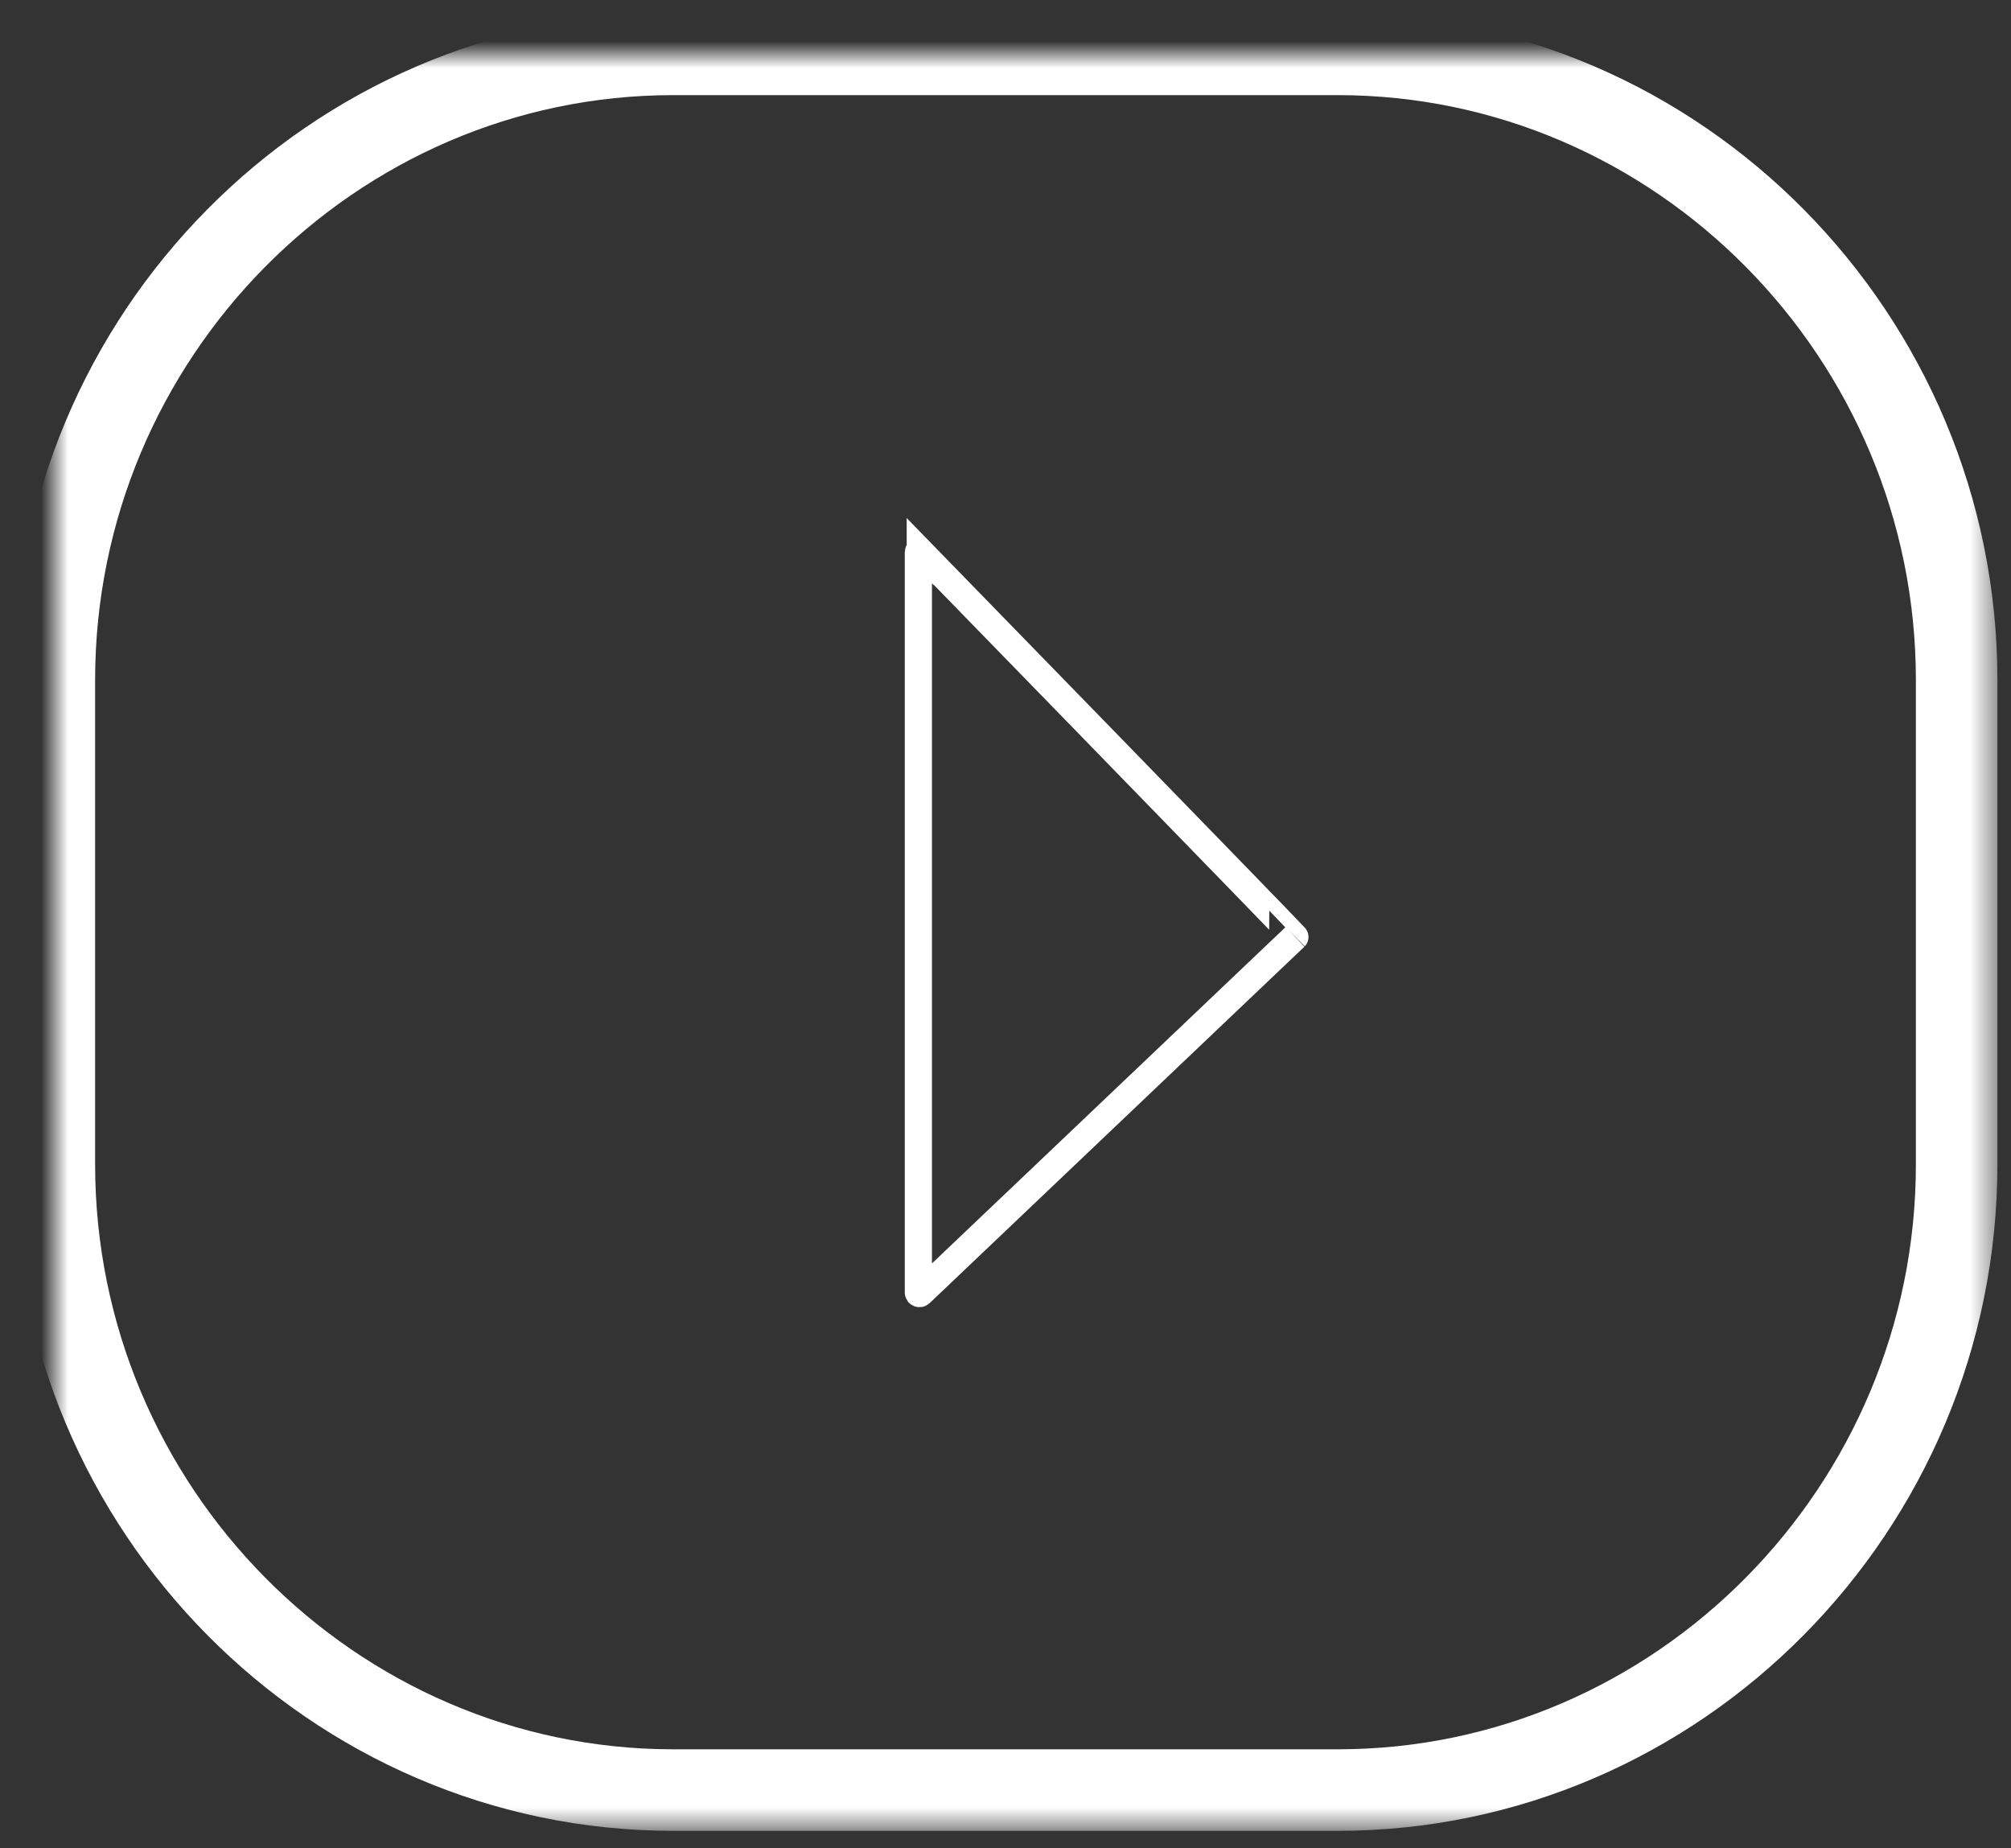 <svg width="74" height="68" viewBox="0 0 74 68" xmlns="http://www.w3.org/2000/svg" xmlns:xlink="http://www.w3.org/1999/xlink"><rect x="0" y="0" width="74" height="68" fill="#333333" stroke="none"/><title>A784B3BF-F0B9-4B09-A10A-946A0E9B06A1</title><defs><path d="M22.775 63.86C10.25 63.86 0 53.5 0 40.839V23.02C0 10.36 10.249 0 22.775 0h24.45C59.75 0 70 10.36 70 23.021V40.84c0 12.66-10.249 23.02-22.775 23.02h-24.45z" id="a"/><mask id="c" x="-1.5" y="-1.5" width="73" height="66.86"><path fill="#fff" d="M-1.5-1.5h73v66.86h-73z"/><use xlink:href="#a"/></mask><path d="M16.856 32.71h-3.575c.708 12.05 10.387 21.63 22.185 21.63 11.797 0 21.476-9.58 22.185-21.63h-3.576c-.695 10.125-8.776 18.14-18.61 18.14-9.833 0-17.914-8.015-18.609-18.14z" id="b"/><mask id="d" x="-1" y="-1" width="46.37" height="23.63"><path fill="#fff" d="M12.281 31.71h46.37v23.63h-46.37z"/><use xlink:href="#b"/></mask></defs><g transform="translate(2 2)" stroke="#FFF" fill="none" fill-rule="evenodd"><use mask="url(#c)" stroke-width="3" xlink:href="#a"/><path d="M31.864 18.29c-.026-.027-.07-.01-.07.027v27.238c0 .034.043.052.069.028l13.786-13.11c.016-.016-13.785-14.184-13.785-14.184z"/><use mask="url(#d)" stroke-width="2" xlink:href="#b"/></g></svg>